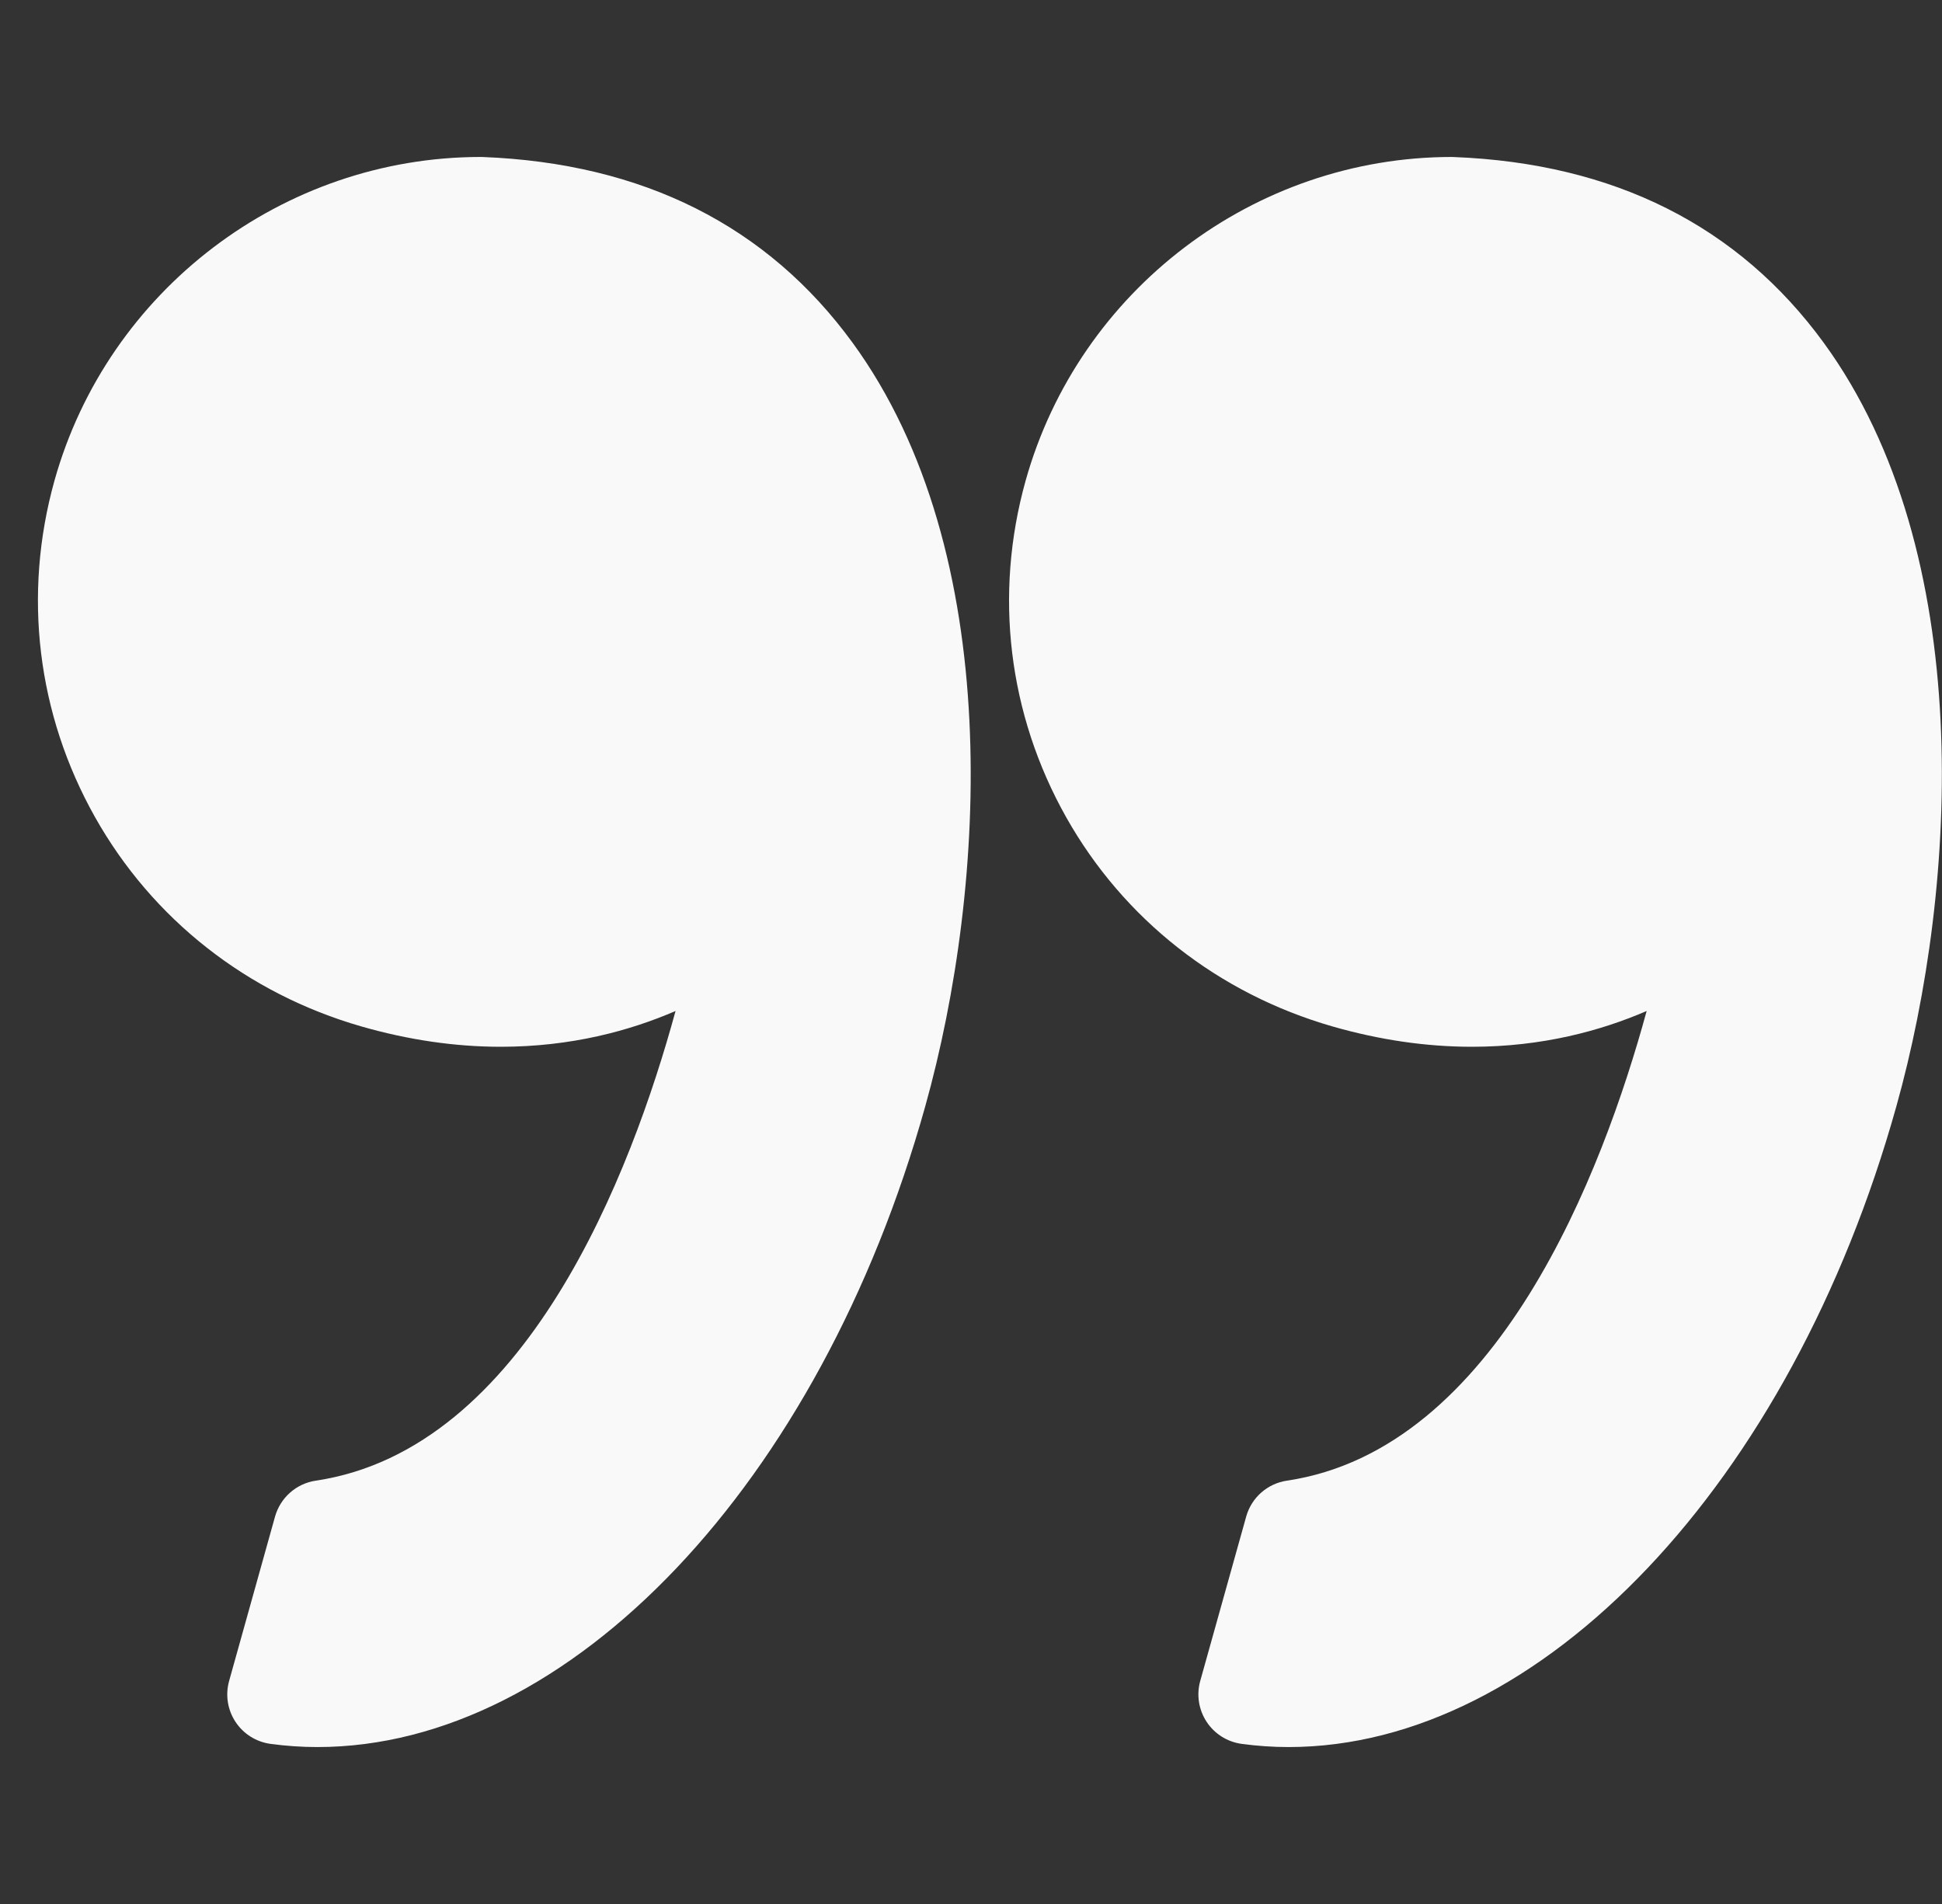 <svg width="51" height="50" viewBox="0 0 51 50" fill="none" xmlns="http://www.w3.org/2000/svg">
<rect x="0" y="0" width="51" height="50" fill="#333333" stroke="none"/>
<g clip-path="url(#clip0)">
<path d="M34.993 26.955C36.225 27.309 37.456 27.489 38.654 27.489C40.504 27.489 42.047 27.067 43.244 26.549C42.09 30.773 39.319 38.062 33.797 38.883C33.285 38.959 32.866 39.328 32.727 39.826L31.52 44.143C31.418 44.508 31.479 44.898 31.687 45.215C31.895 45.532 32.23 45.743 32.605 45.795C33.012 45.85 33.428 45.879 33.839 45.879C40.467 45.879 47.031 38.961 49.801 29.055C51.427 23.244 51.904 14.507 47.899 9.008C45.657 5.931 42.388 4.288 38.181 4.124C38.163 4.123 38.146 4.122 38.129 4.122C32.938 4.122 28.334 7.619 26.934 12.624C26.098 15.616 26.476 18.754 28 21.462C29.508 24.139 31.991 26.091 34.993 26.955Z" fill="#F9F9F9"/>
<path d="M2.497 21.461C4.005 24.139 6.488 26.091 9.49 26.955C10.722 27.309 11.953 27.489 13.151 27.489C15.001 27.489 16.545 27.067 17.741 26.549C16.588 30.773 13.816 38.062 8.293 38.883C7.782 38.959 7.364 39.328 7.223 39.826L6.017 44.143C5.915 44.508 5.975 44.898 6.183 45.215C6.391 45.532 6.726 45.743 7.101 45.795C7.508 45.85 7.924 45.879 8.336 45.879C14.964 45.879 21.528 38.961 24.298 29.055C25.923 23.244 26.4 14.507 22.395 9.007C20.154 5.93 16.884 4.287 12.677 4.123C12.66 4.122 12.643 4.122 12.625 4.122C7.434 4.122 2.83 7.618 1.43 12.623C0.595 15.616 0.973 18.754 2.497 21.461Z" fill="#F9F9F9"/>
</g>
<defs>
<clipPath id="clip0">
<rect width="50.001" height="50" fill="white" transform="translate(50.996 50) rotate(-180)"/>
</clipPath>
</defs>
</svg>
